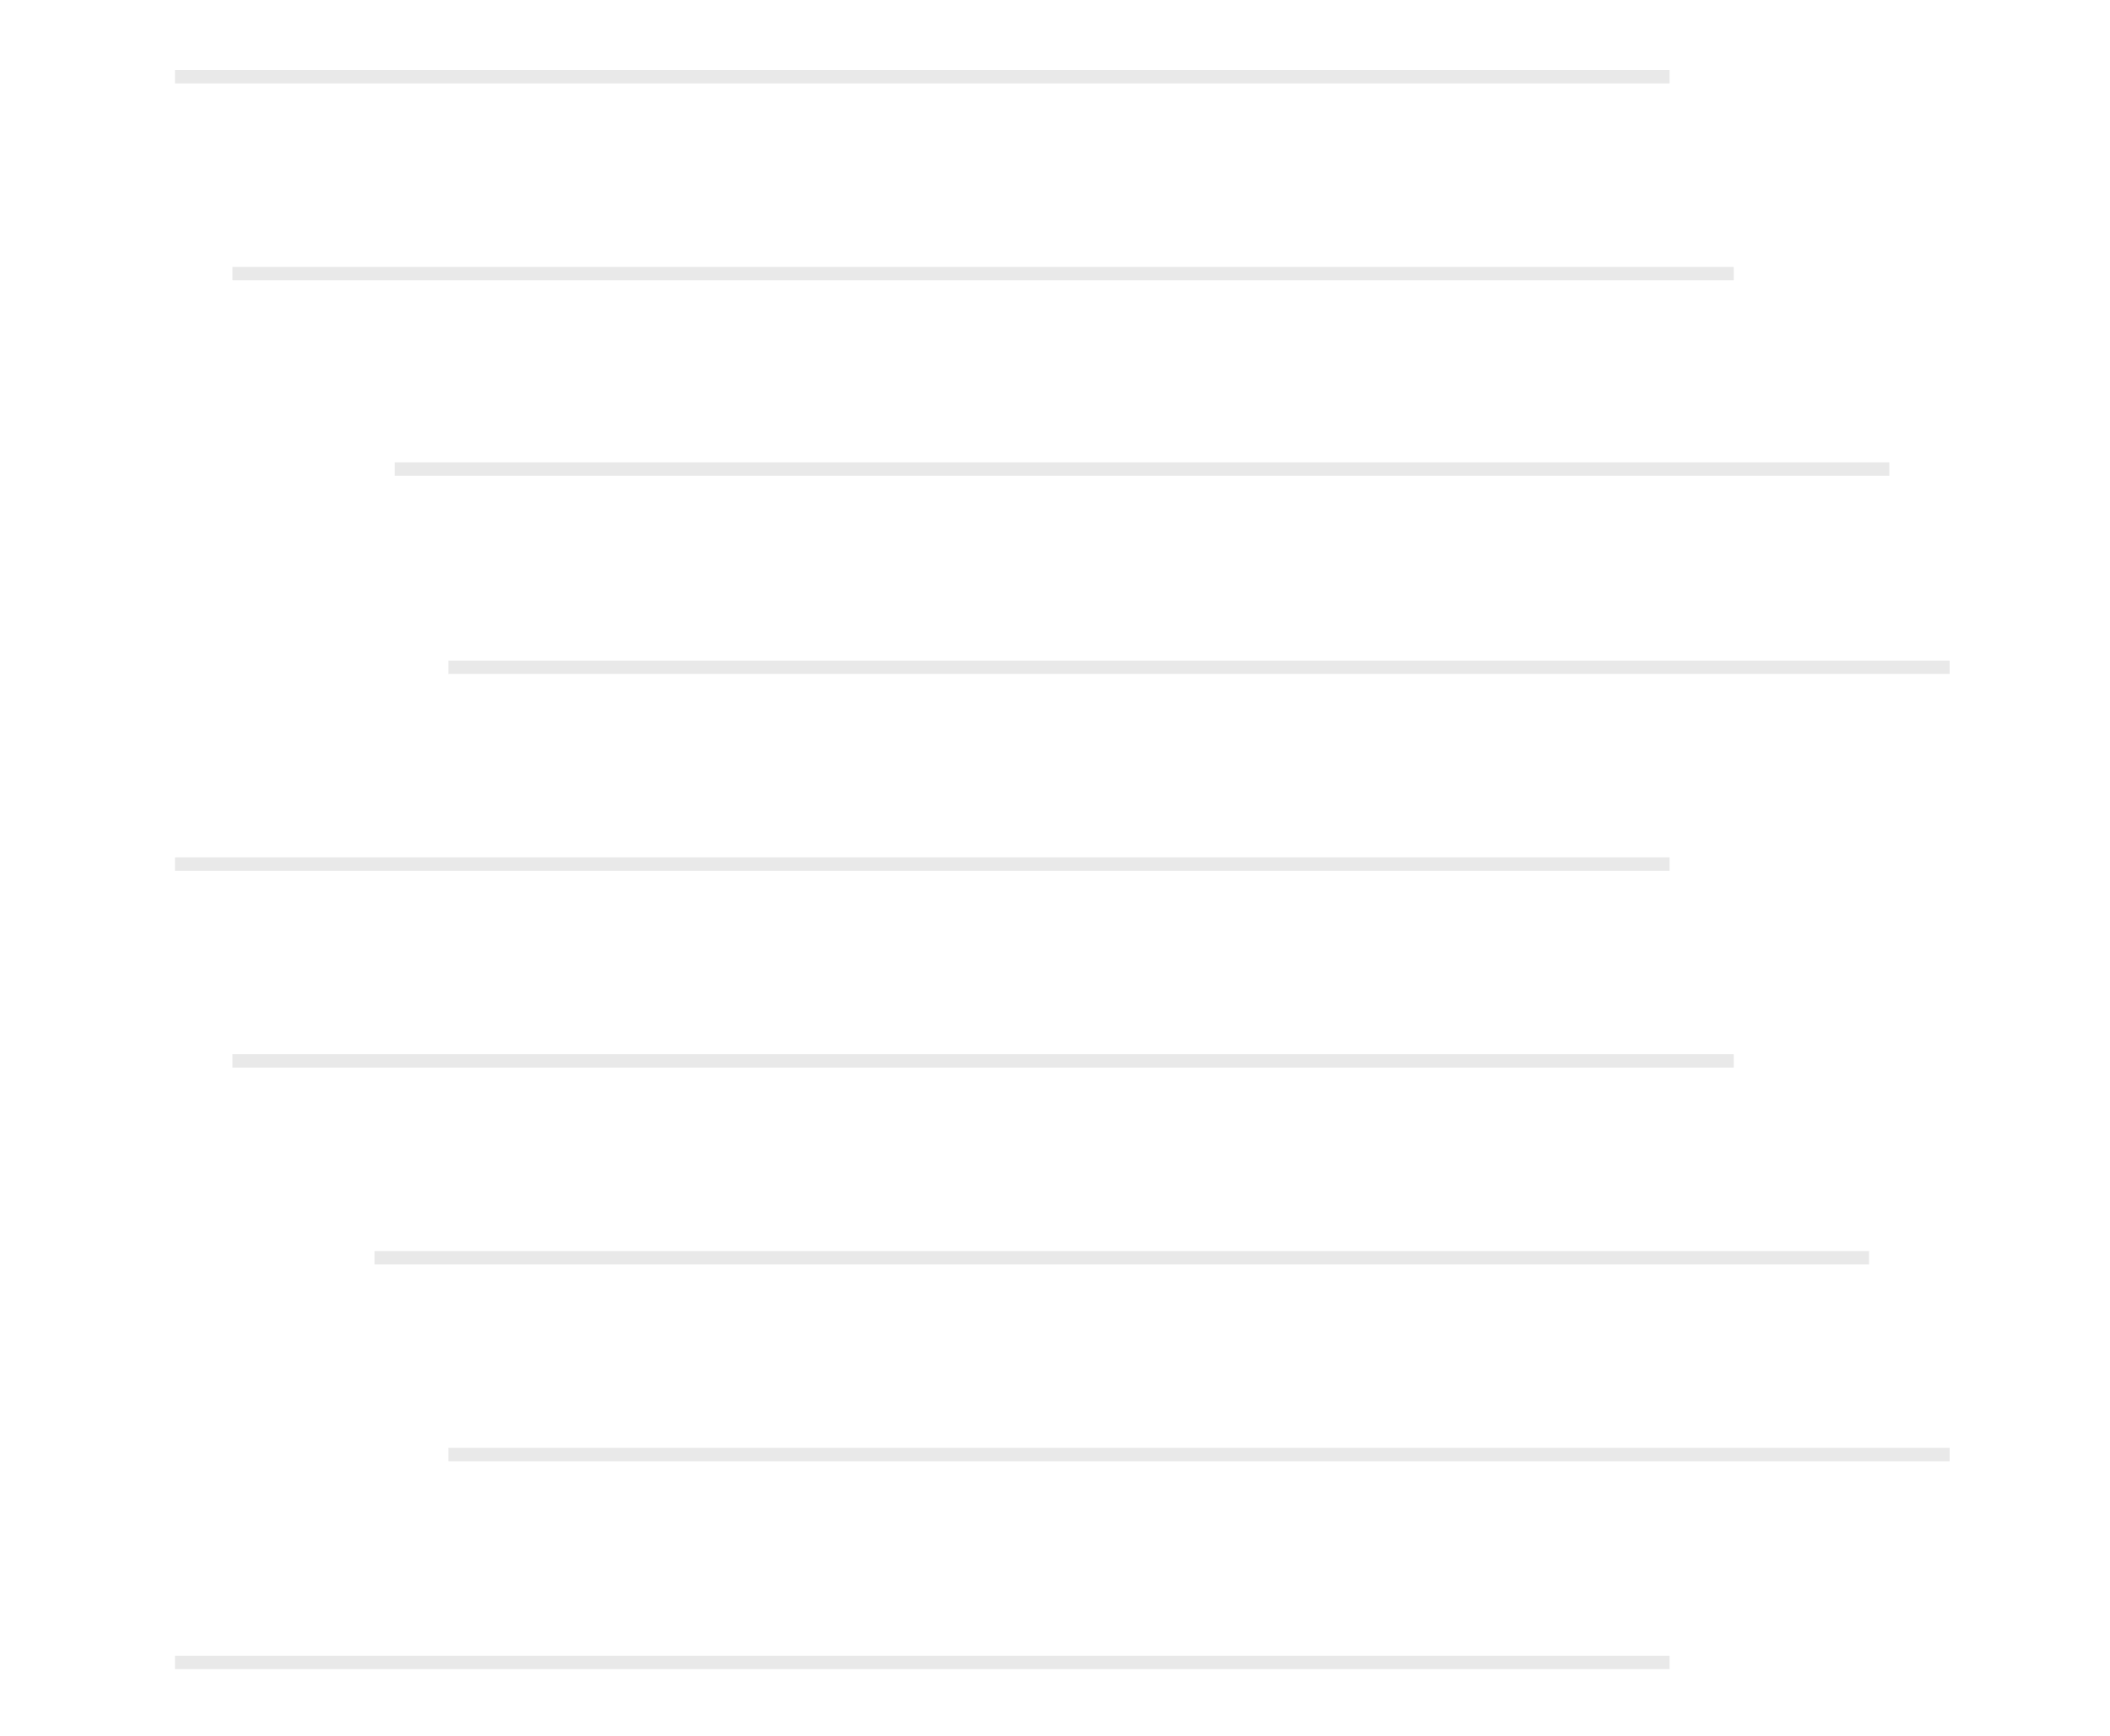 <svg width="220" height="181" viewBox="0 0 220 181" fill="none" xmlns="http://www.w3.org/2000/svg">
<g clip-path="url(#clip0_183_573)">
<g opacity="0.4">
<path d="M24.24 110.623H180.768M46.756 151.67H203.284M18.244 90.102H174.076M39.048 131.148H194.88M24.24 28.53H180.768M46.756 69.576H203.284M18.244 8.004H174.076M41.16 48.91H196.992M18.244 173.346H174.076" stroke="#C9C9C9" stroke-width="1.4"/>
</g>
</g>
<defs>
<clipPath id="clip0_183_573">
<rect width="220" height="181" fill="white"/>
</clipPath>
</defs>
</svg>
